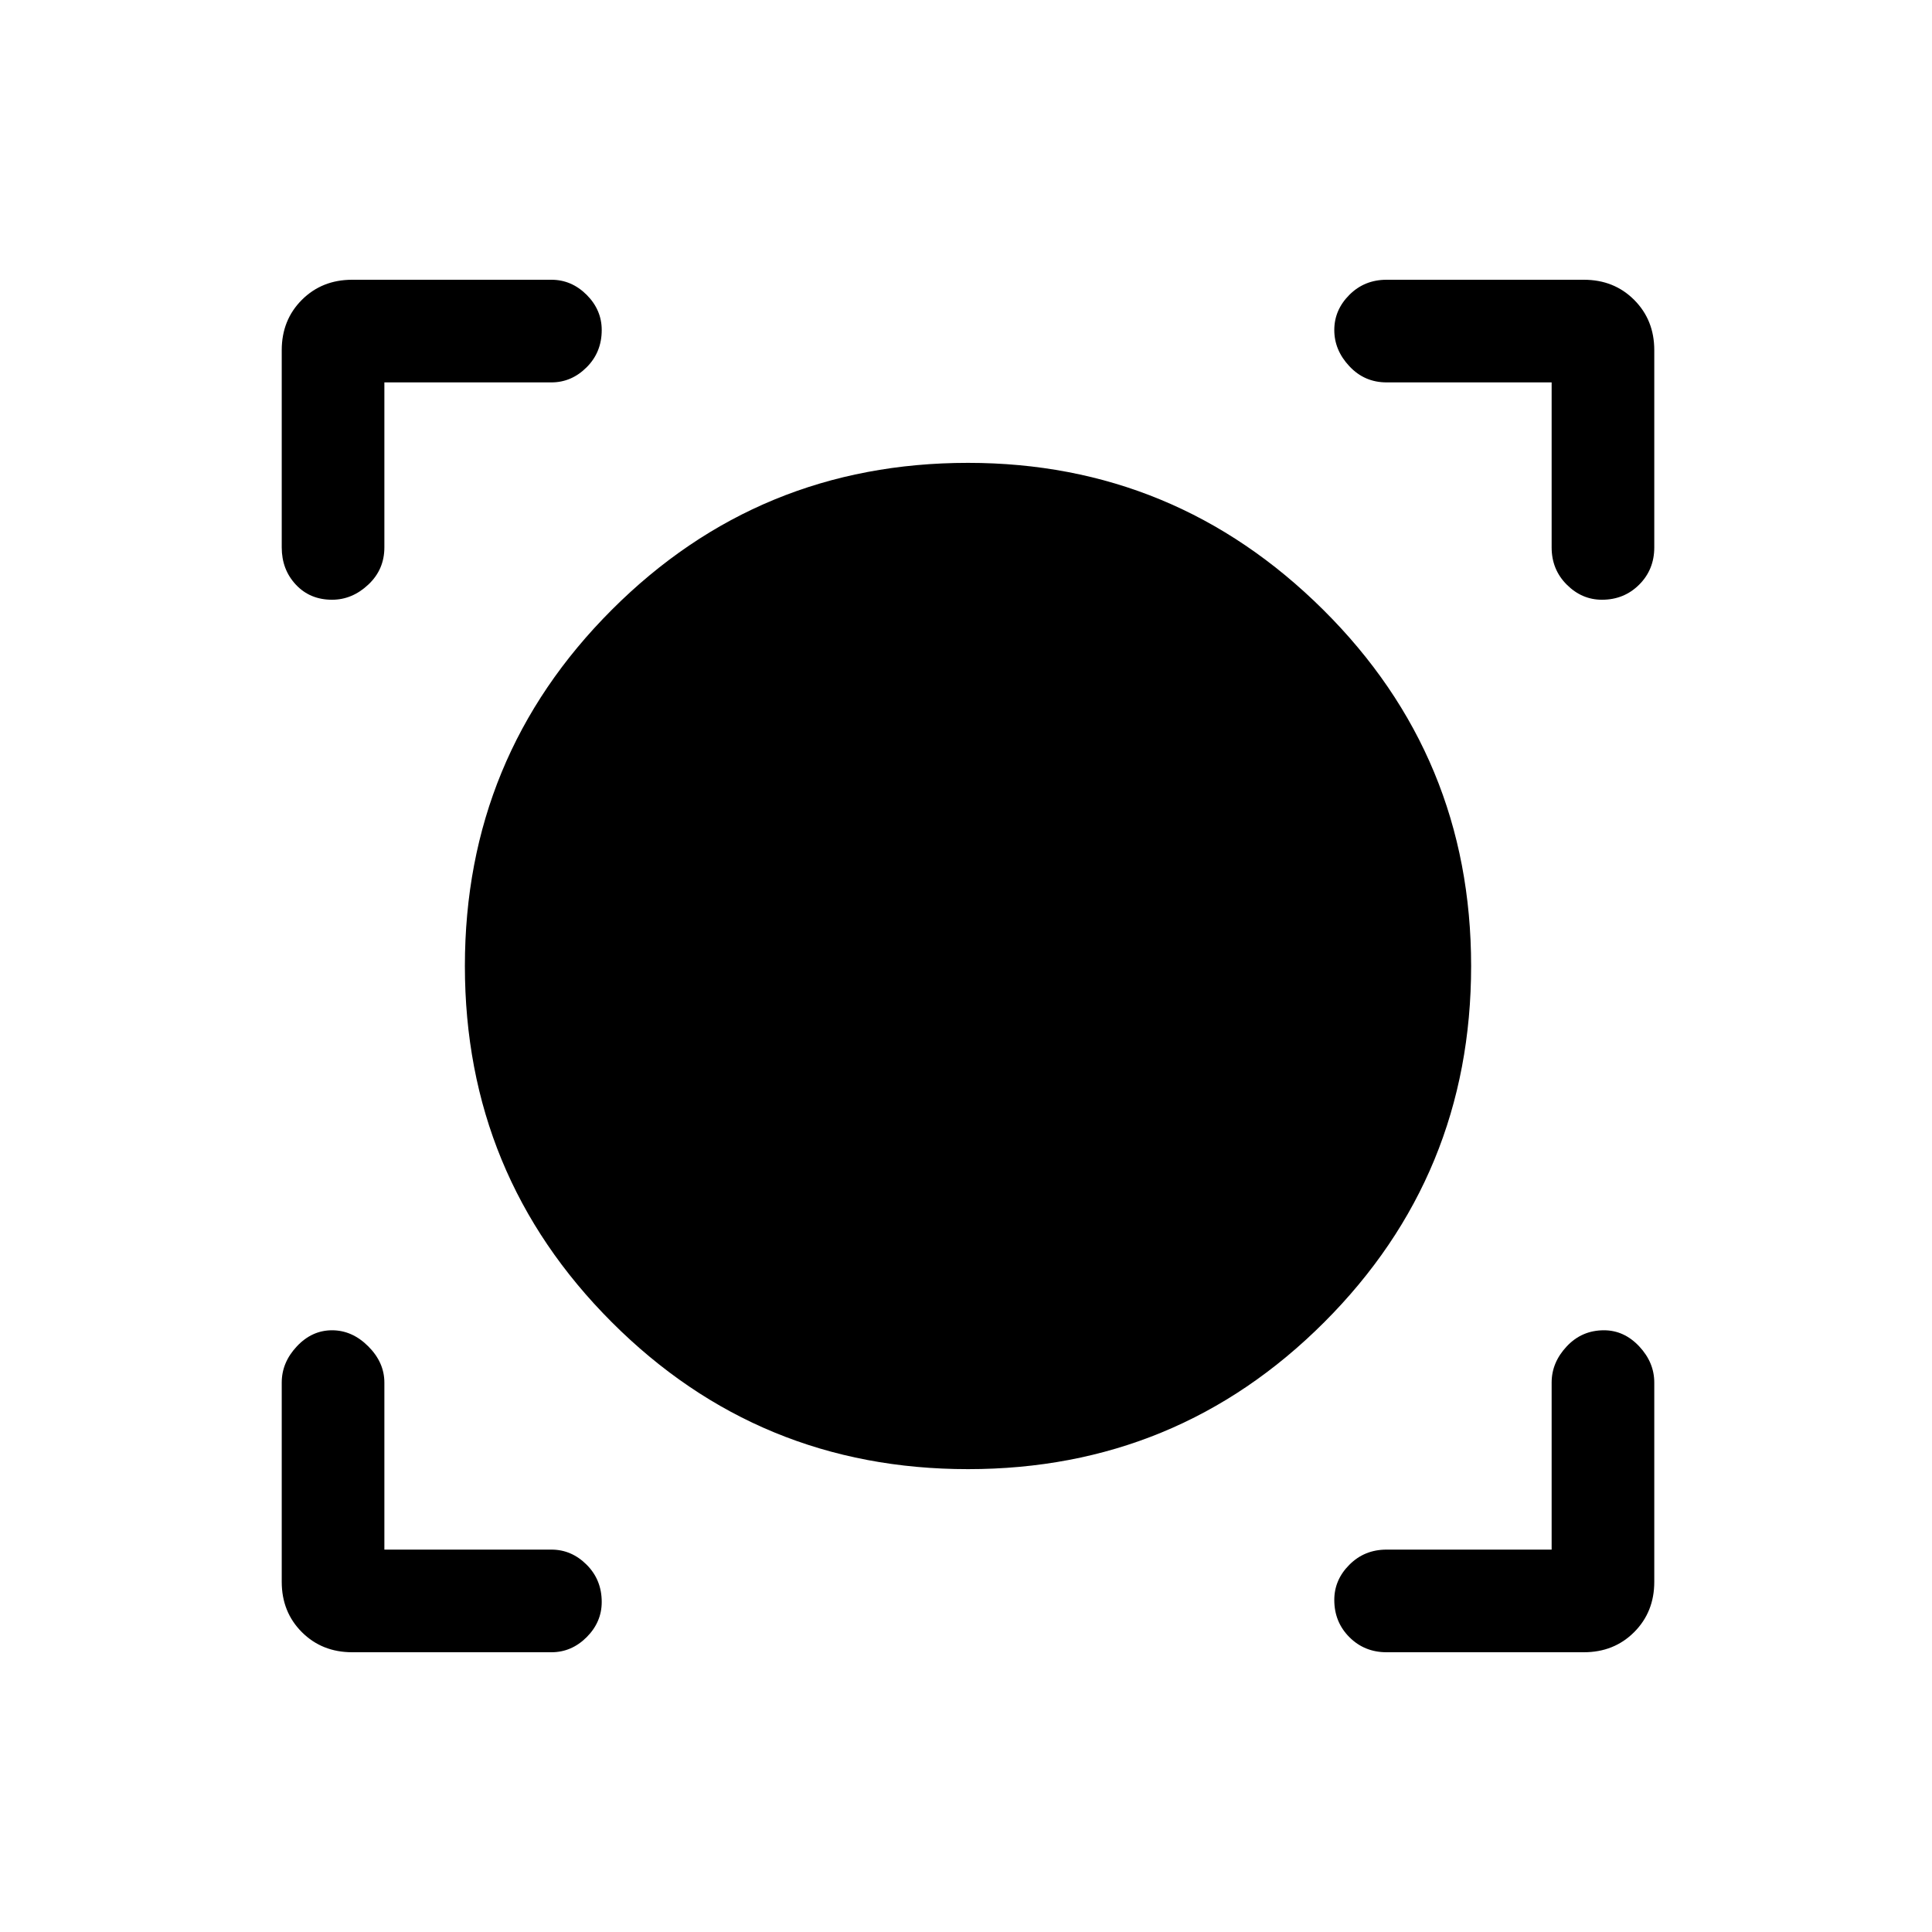 <svg xmlns="http://www.w3.org/2000/svg" height="40" width="40"><path d="M7.292 34.208q-.625 0-1.042-.416-.417-.417-.417-1.042v-4.125q0-.417.313-.75.312-.333.729-.333t.75.333q.333.333.333.75v3.458h3.459q.416 0 .729.313.312.312.312.771 0 .416-.312.729-.313.312-.729.312Zm21.416 0q-.458 0-.77-.312-.313-.313-.313-.771 0-.417.313-.729.312-.313.77-.313h3.417v-3.458q0-.417.313-.75.312-.333.77-.333.417 0 .73.333.312.333.312.75v4.125q0 .625-.417 1.042-.416.416-1.041.416Zm-8.666-3.791q-4.334 0-7.375-3.042Q9.625 24.333 9.625 20t3.042-7.375q3.041-3.042 7.375-3.042 4.291 0 7.354 3.042 3.062 3.042 3.062 7.375t-3.041 7.375q-3.042 3.042-7.375 3.042Zm-13.167-18q-.458 0-.75-.313-.292-.312-.292-.771V7.25q0-.625.417-1.042.417-.416 1.042-.416h4.125q.416 0 .729.312.312.313.312.729 0 .459-.312.771-.313.313-.729.313H7.958v3.416q0 .459-.333.771-.333.313-.75.313Zm26.292 0q-.417 0-.729-.313-.313-.312-.313-.771V7.917h-3.417q-.458 0-.77-.334-.313-.333-.313-.75 0-.416.313-.729.312-.312.77-.312h4.084q.625 0 1.041.416.417.417.417 1.042v4.083q0 .459-.312.771-.313.313-.771.313Z"/></svg>